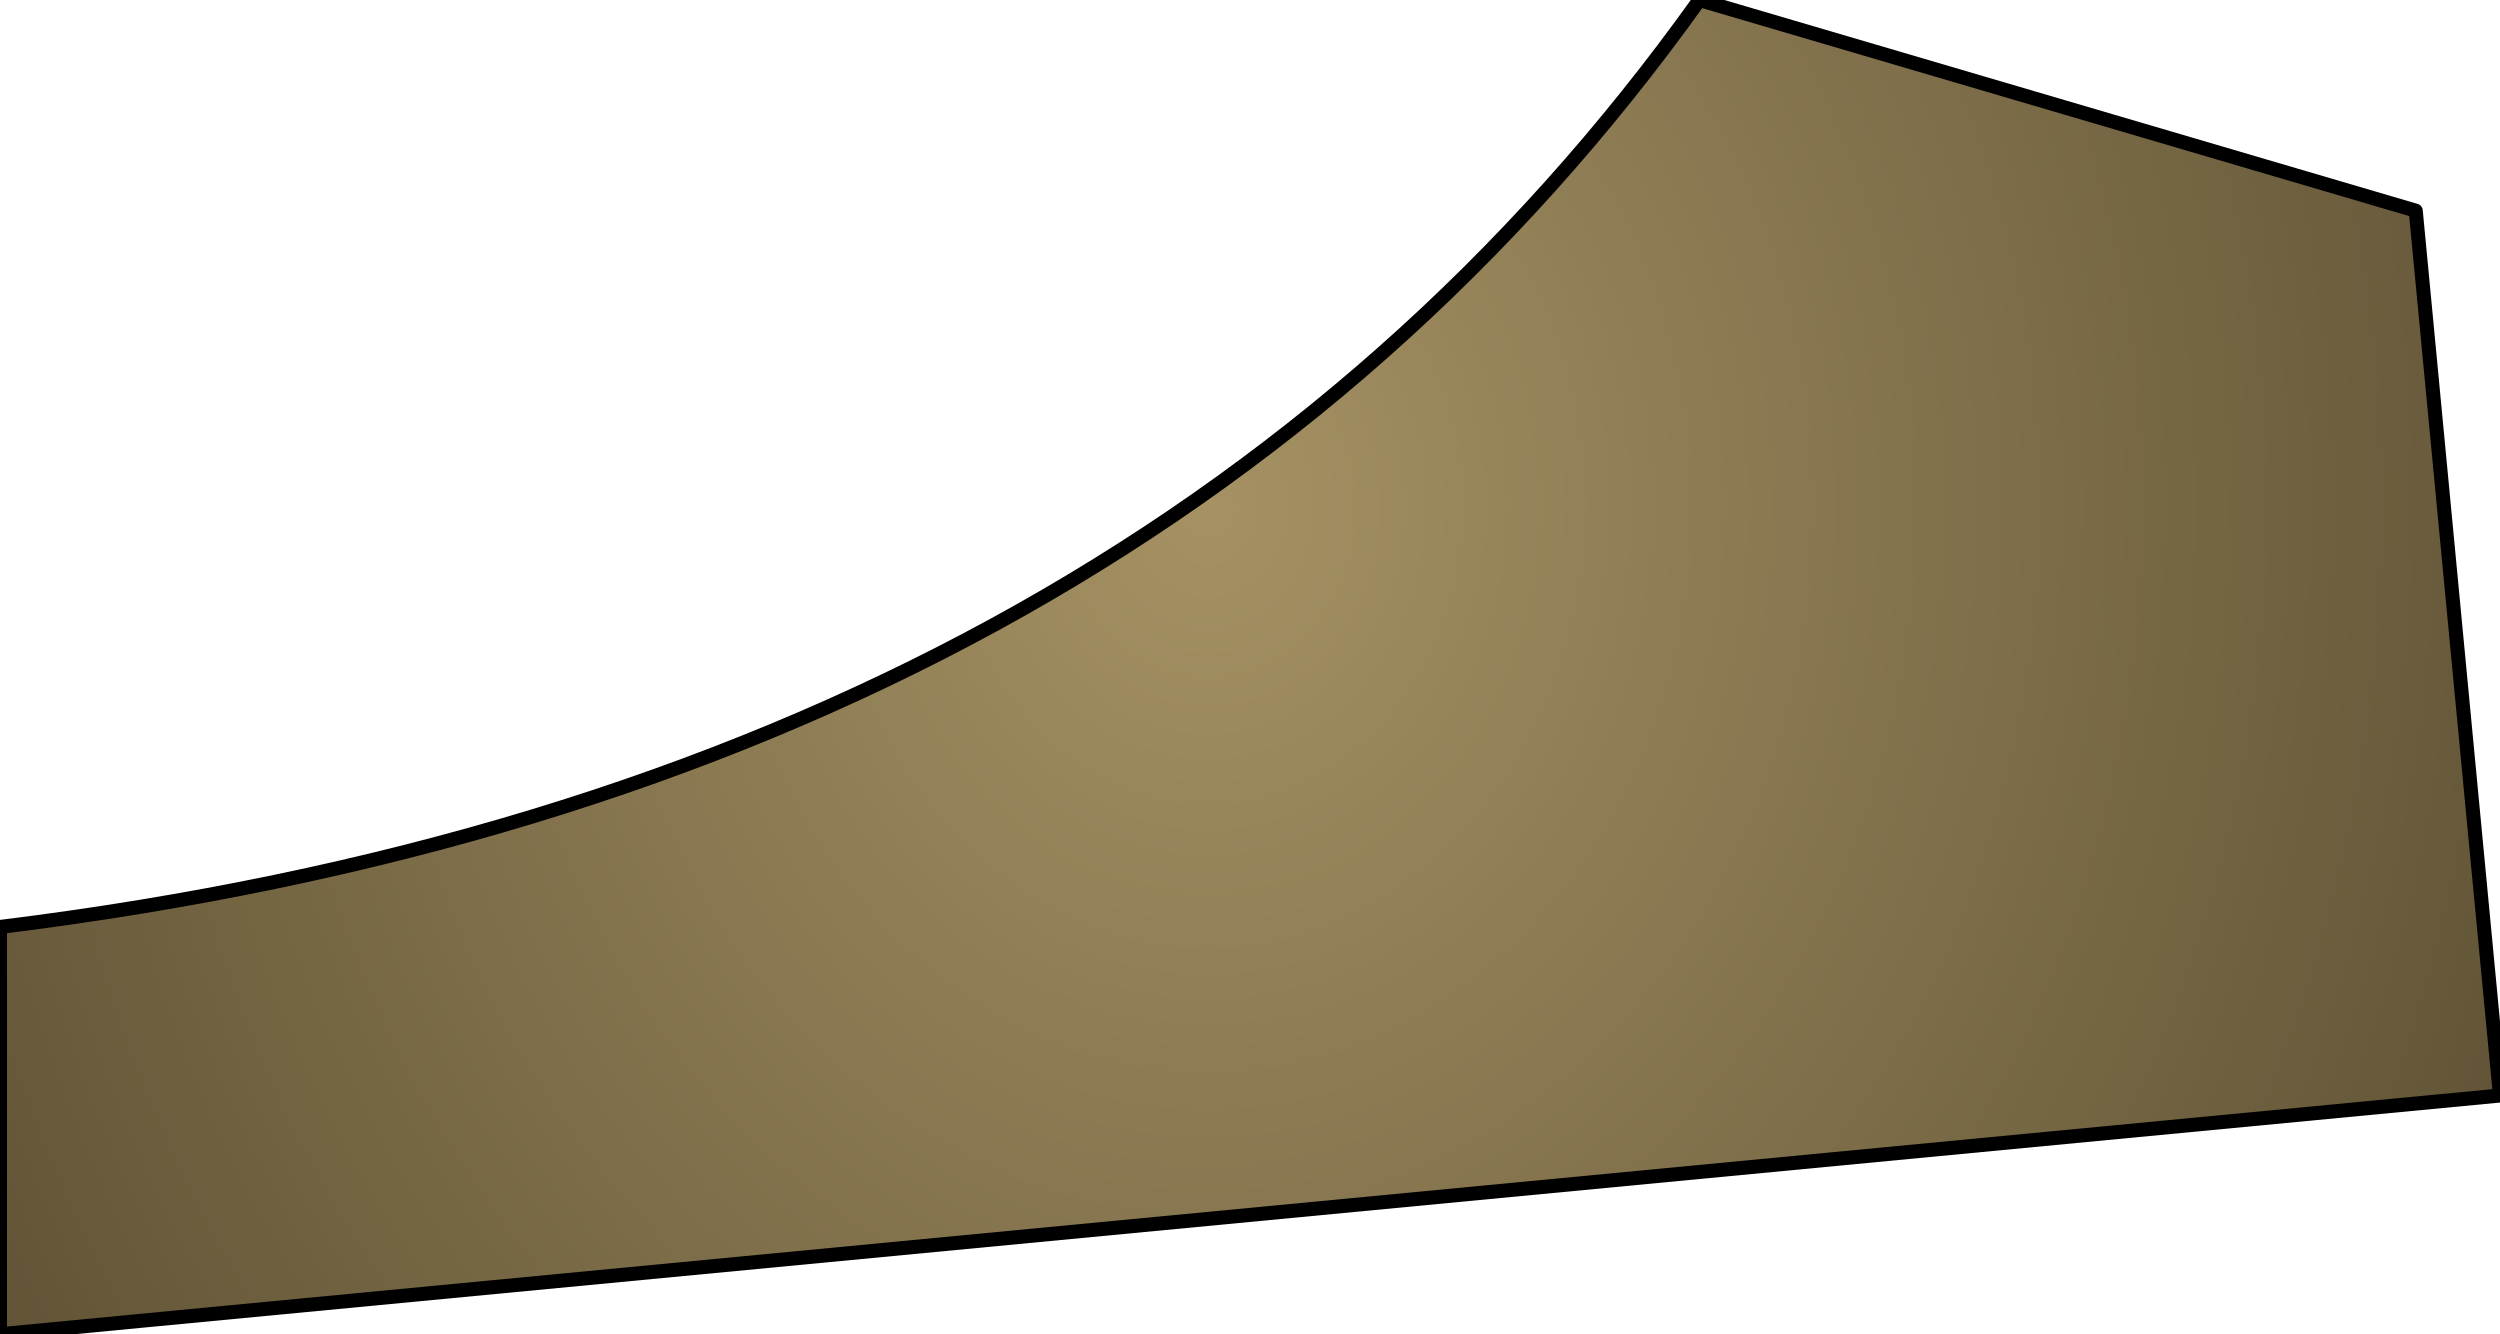 <?xml version="1.0" encoding="UTF-8" standalone="no"?>
<svg xmlns:xlink="http://www.w3.org/1999/xlink" height="4.75px" width="8.9px" xmlns="http://www.w3.org/2000/svg">
  <g transform="matrix(1.0, 0.0, 0.0, 1.0, 4.45, 0.0)">
    <path d="M4.45 3.9 L-4.45 4.75 -4.45 3.3 Q-0.4 2.8 1.6 0.0 L4.15 0.75 4.45 3.9" fill="url(#gradient0)" fill-rule="evenodd" stroke="none"/>
    <path d="M4.45 3.9 L-4.45 4.75 -4.45 3.3 Q-0.4 2.8 1.6 0.0 L4.15 0.75 4.45 3.9 Z" fill="none" stroke="#000000" stroke-linecap="round" stroke-linejoin="round" stroke-width="0.05"/>
  </g>
  <defs>
    <radialGradient cx="0" cy="0" gradientTransform="matrix(0.006, 0.0, 0.0, 0.007, -0.15, 1.8)" gradientUnits="userSpaceOnUse" id="gradient0" r="819.2" spreadMethod="pad">
      <stop offset="0.0" stop-color="#a59163"/>
      <stop offset="1.0" stop-color="#625537"/>
    </radialGradient>
  </defs>
</svg>
